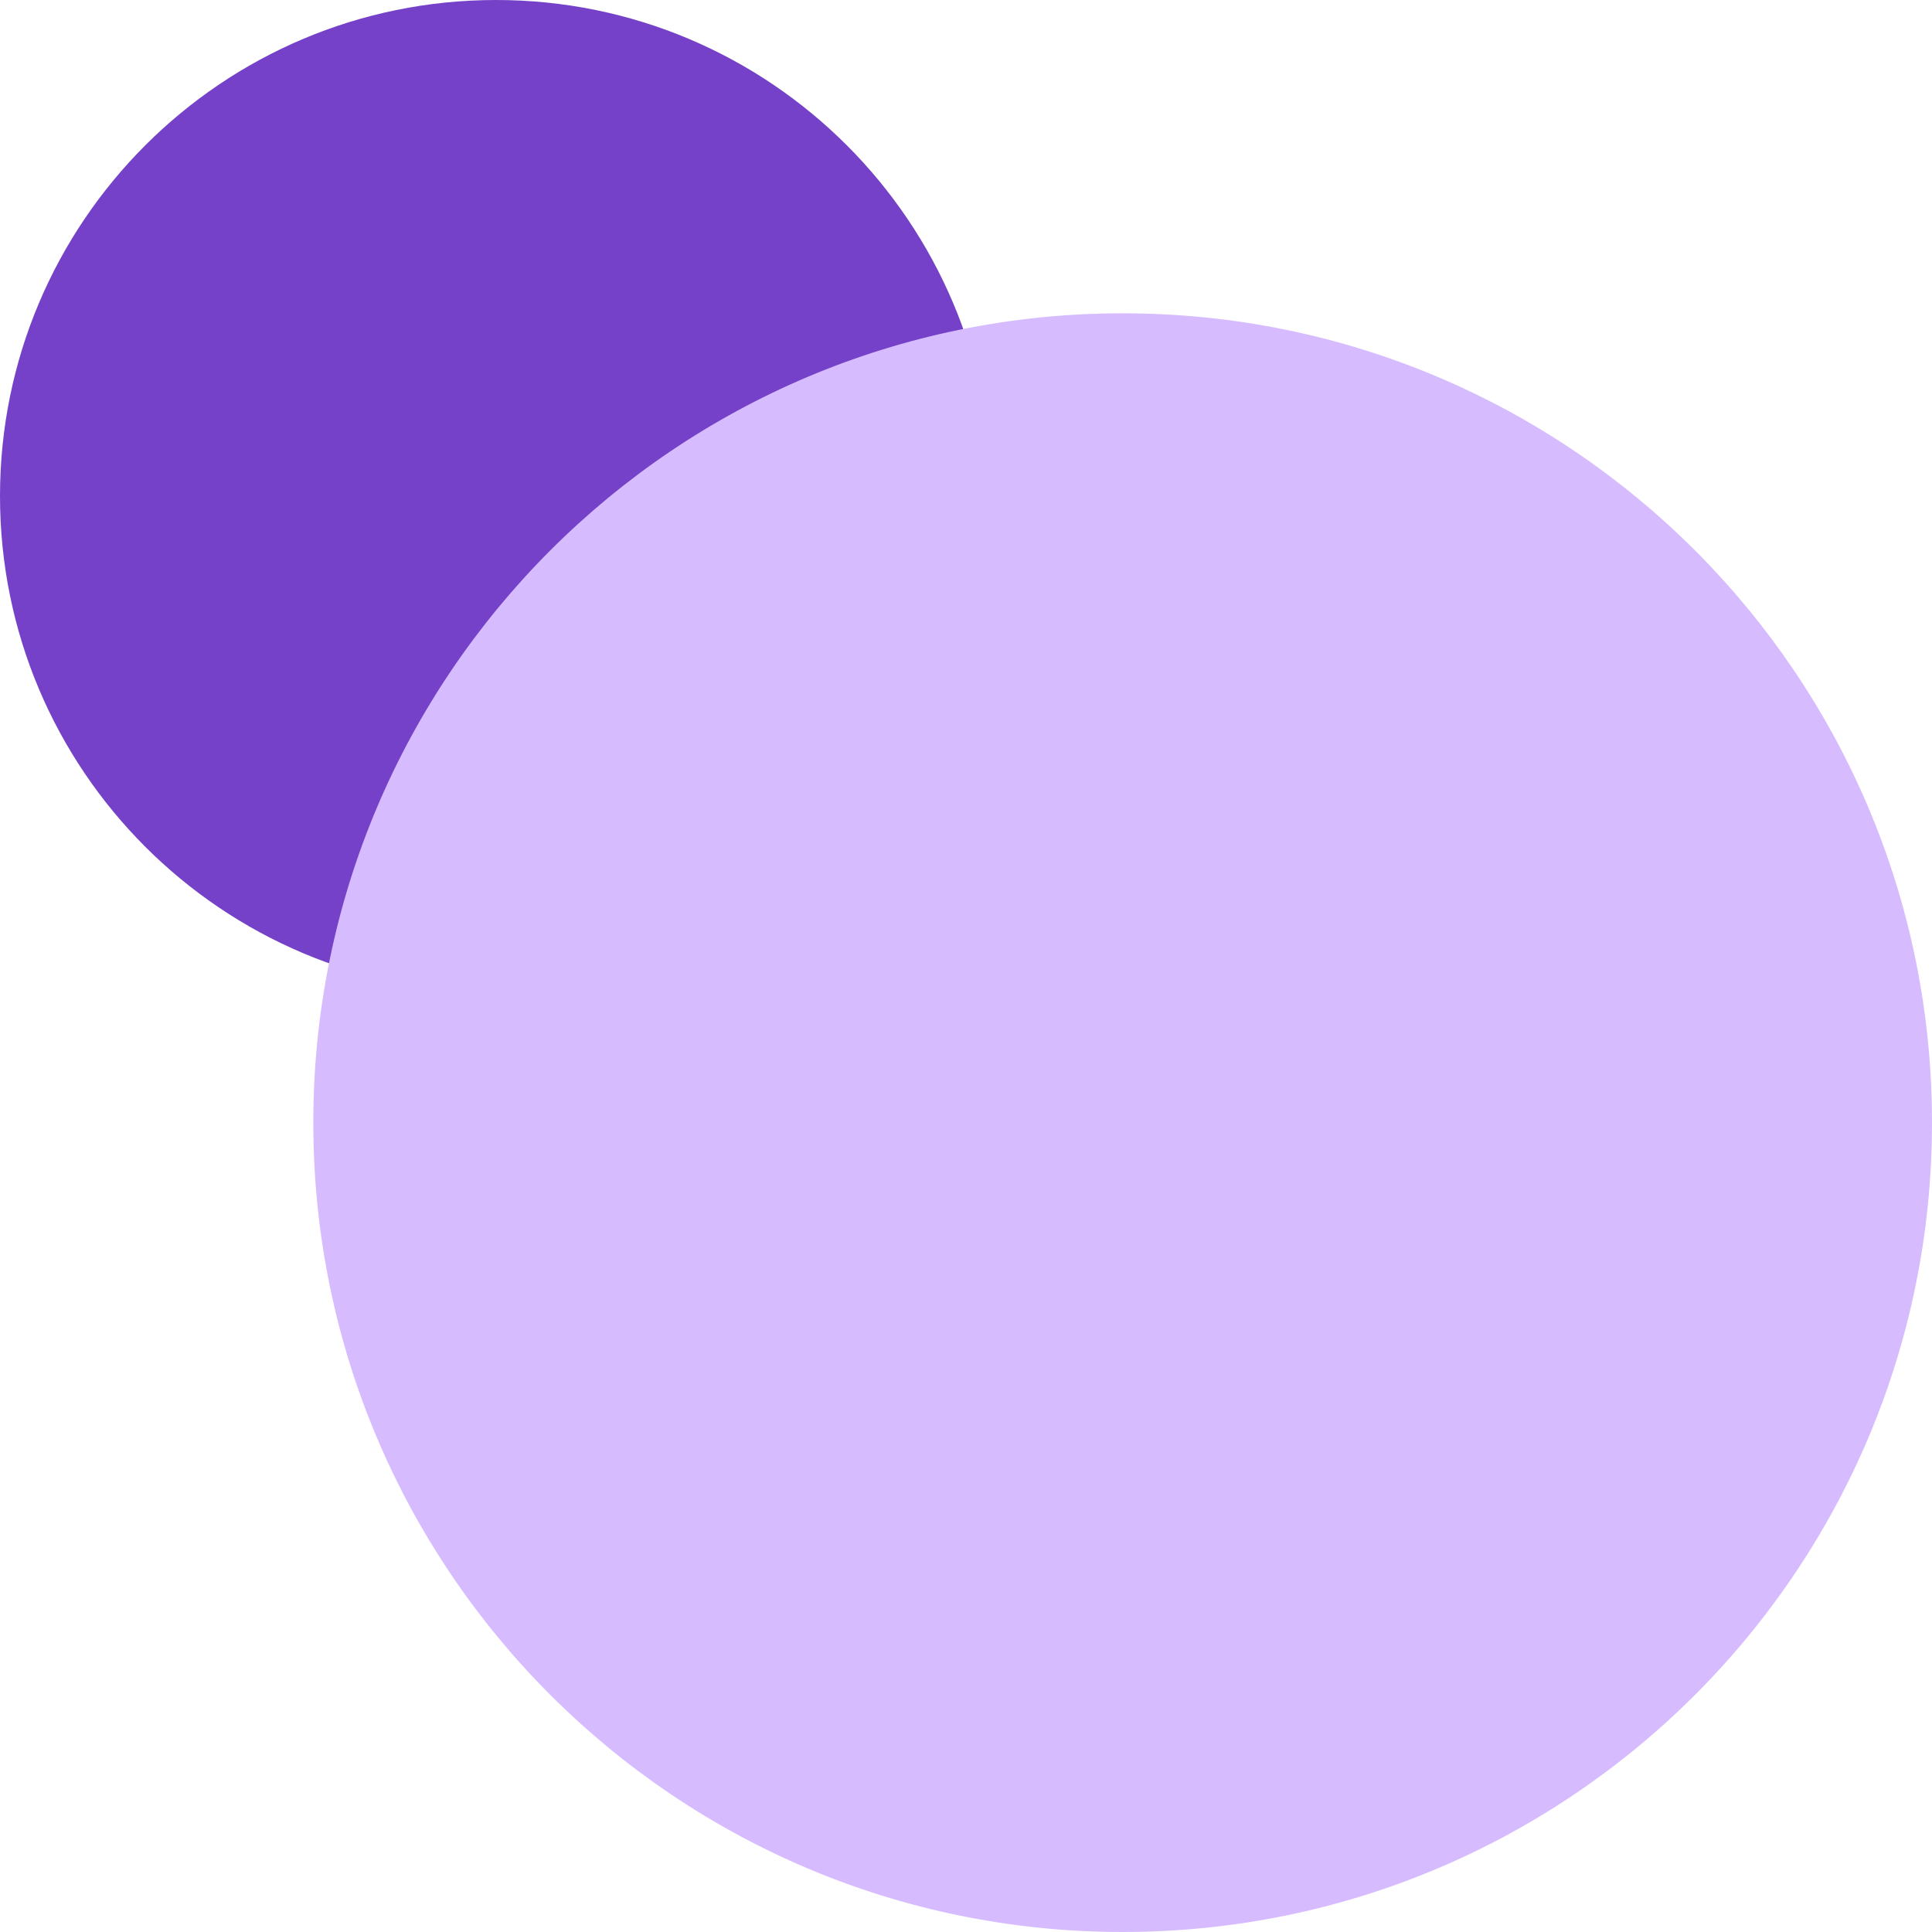 <svg width="74" height="74" viewBox="0 0 74 74" fill="none" xmlns="http://www.w3.org/2000/svg">
<path d="M19 38C29.493 38 38 29.493 38 19C38 8.507 29.493 0 19 0C8.507 0 0 8.507 0 19C0 29.493 8.507 38 19 38Z" fill="#7541C8"/>
<path d="M43 74C60.121 74 74 60.121 74 43C74 25.879 60.121 12 43 12C25.879 12 12 25.879 12 43C12 60.121 25.879 74 43 74Z" fill="#D6BCFF"/>
</svg>
